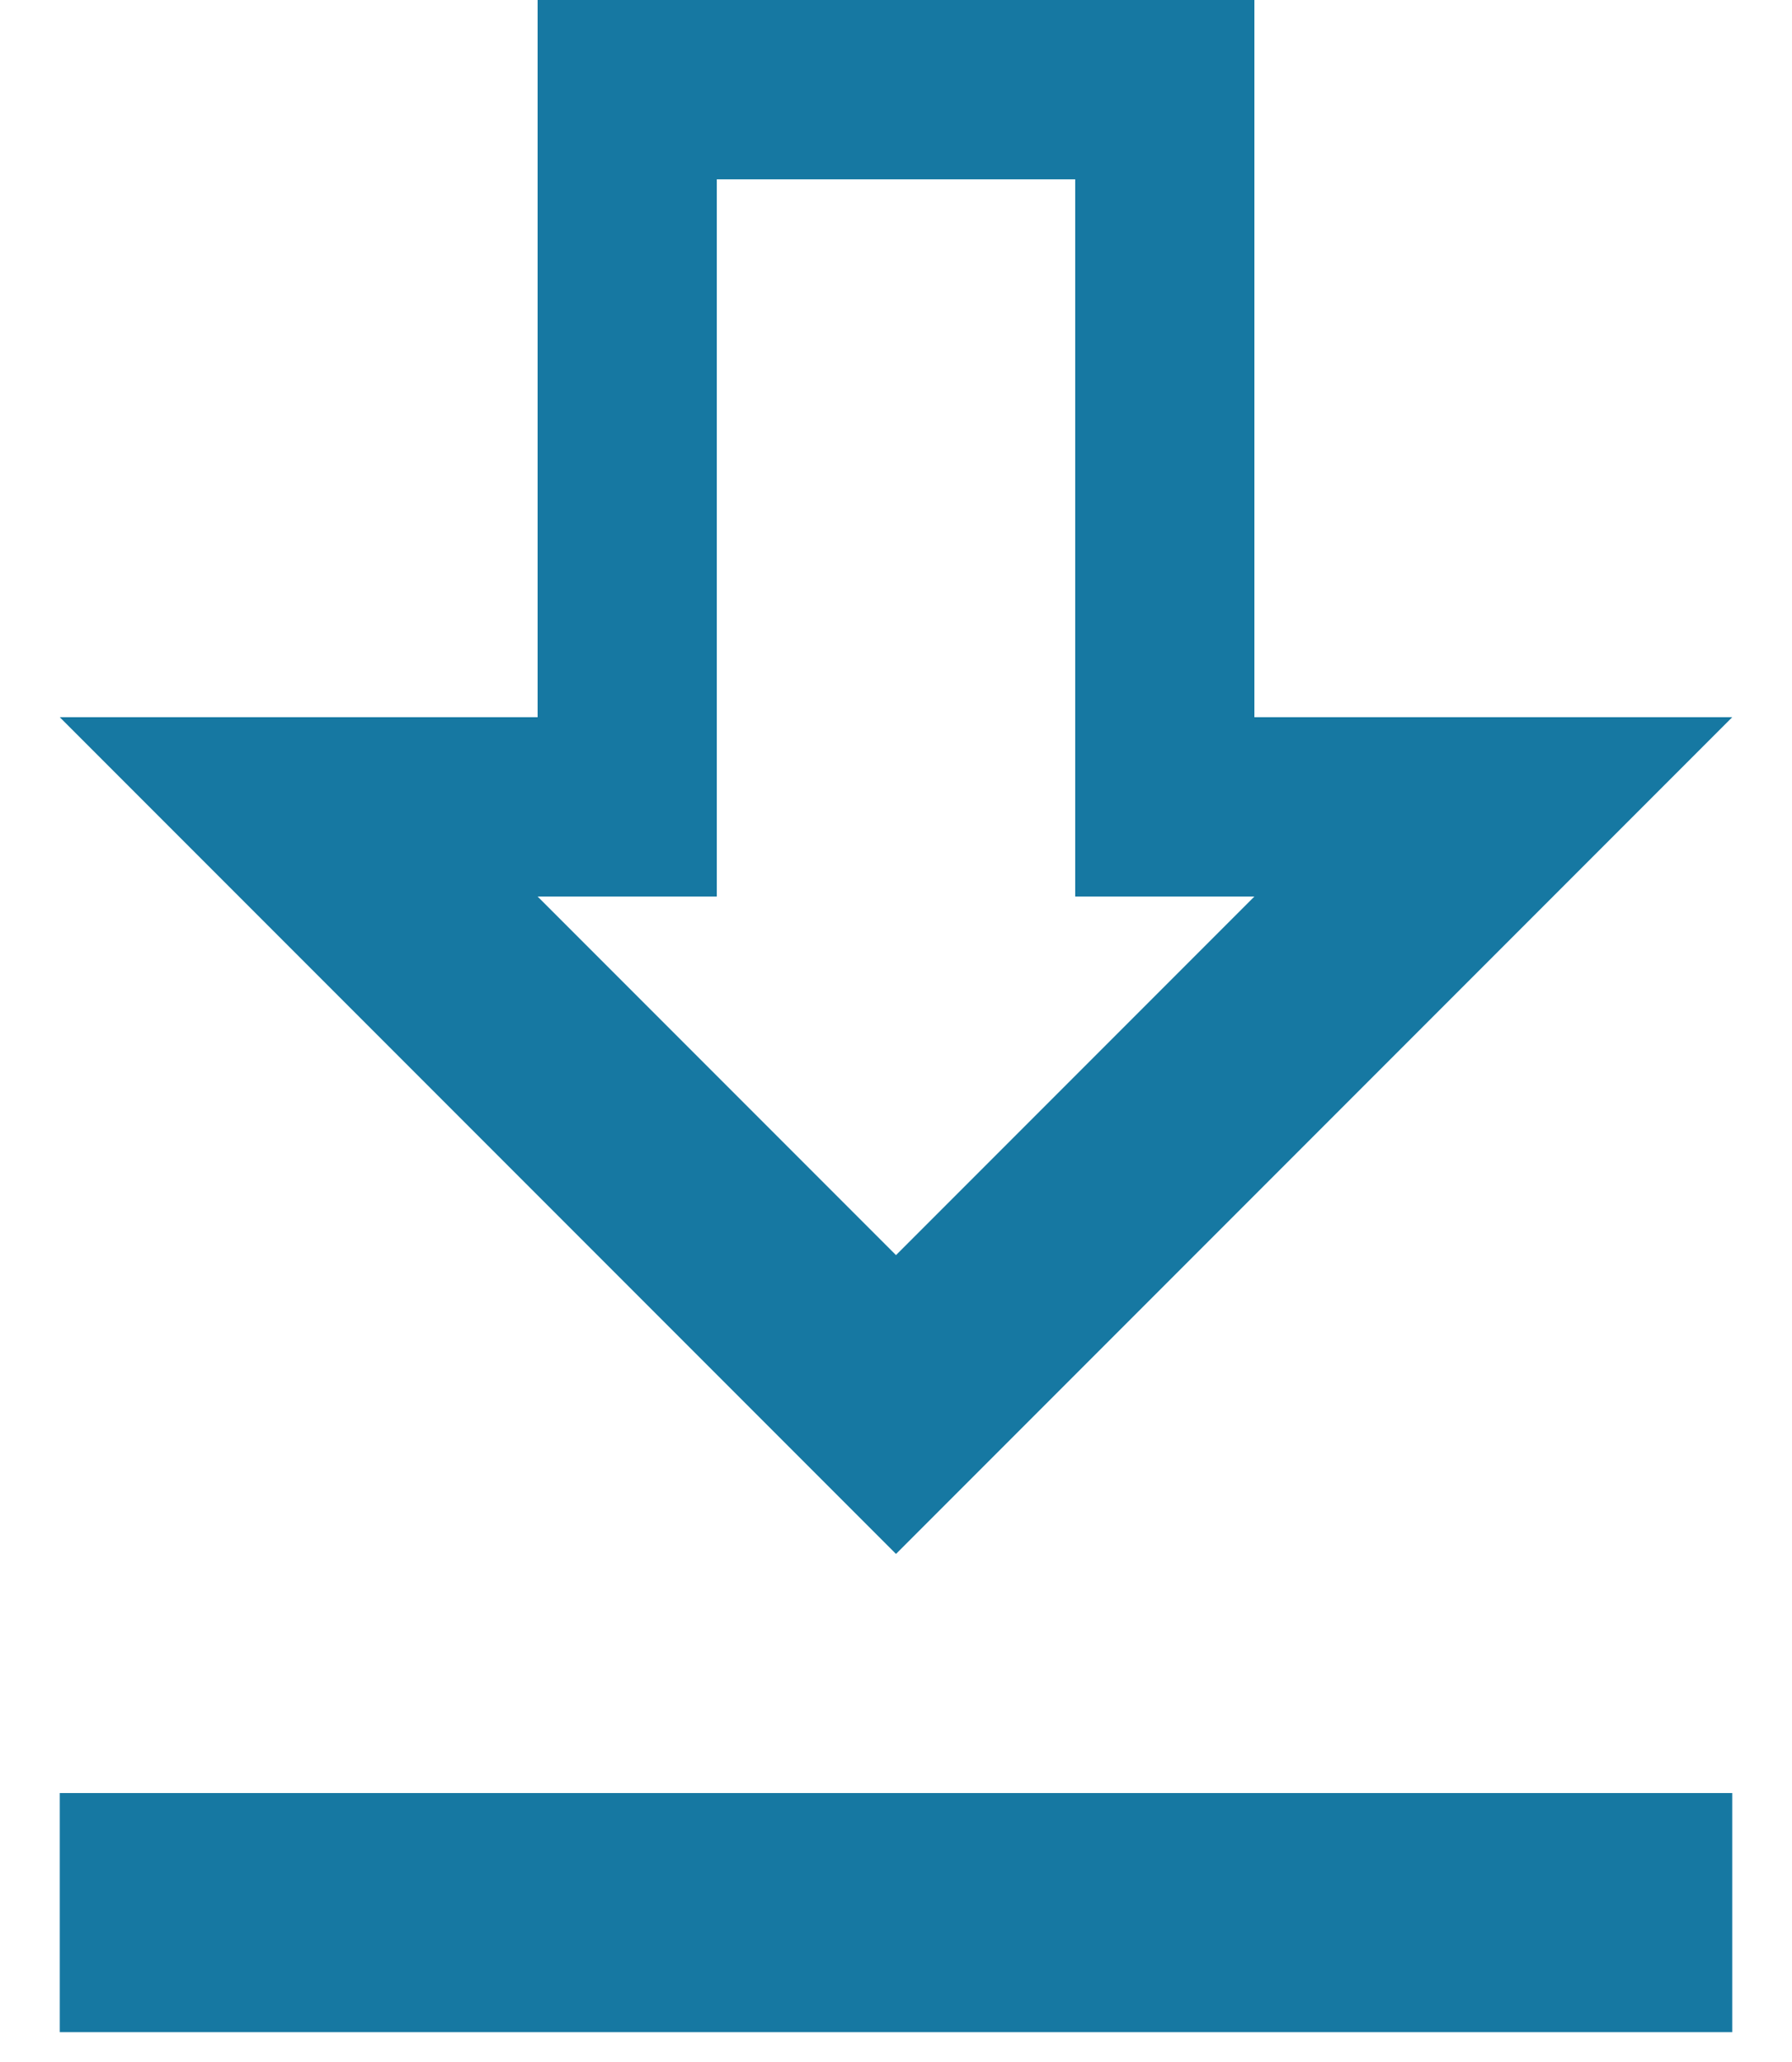 <svg width="20" height="23" viewBox="0 0 20 23" fill="none" xmlns="http://www.w3.org/2000/svg">
<path d="M14 8V0H6V8H0.667L10 17.333L19.333 8H14ZM10 14L6 10H8V2H12V10H14L10 14ZM0.667 20H19.333V22.667H0.667V20Z" fill="#1678A2"/>
</svg>
